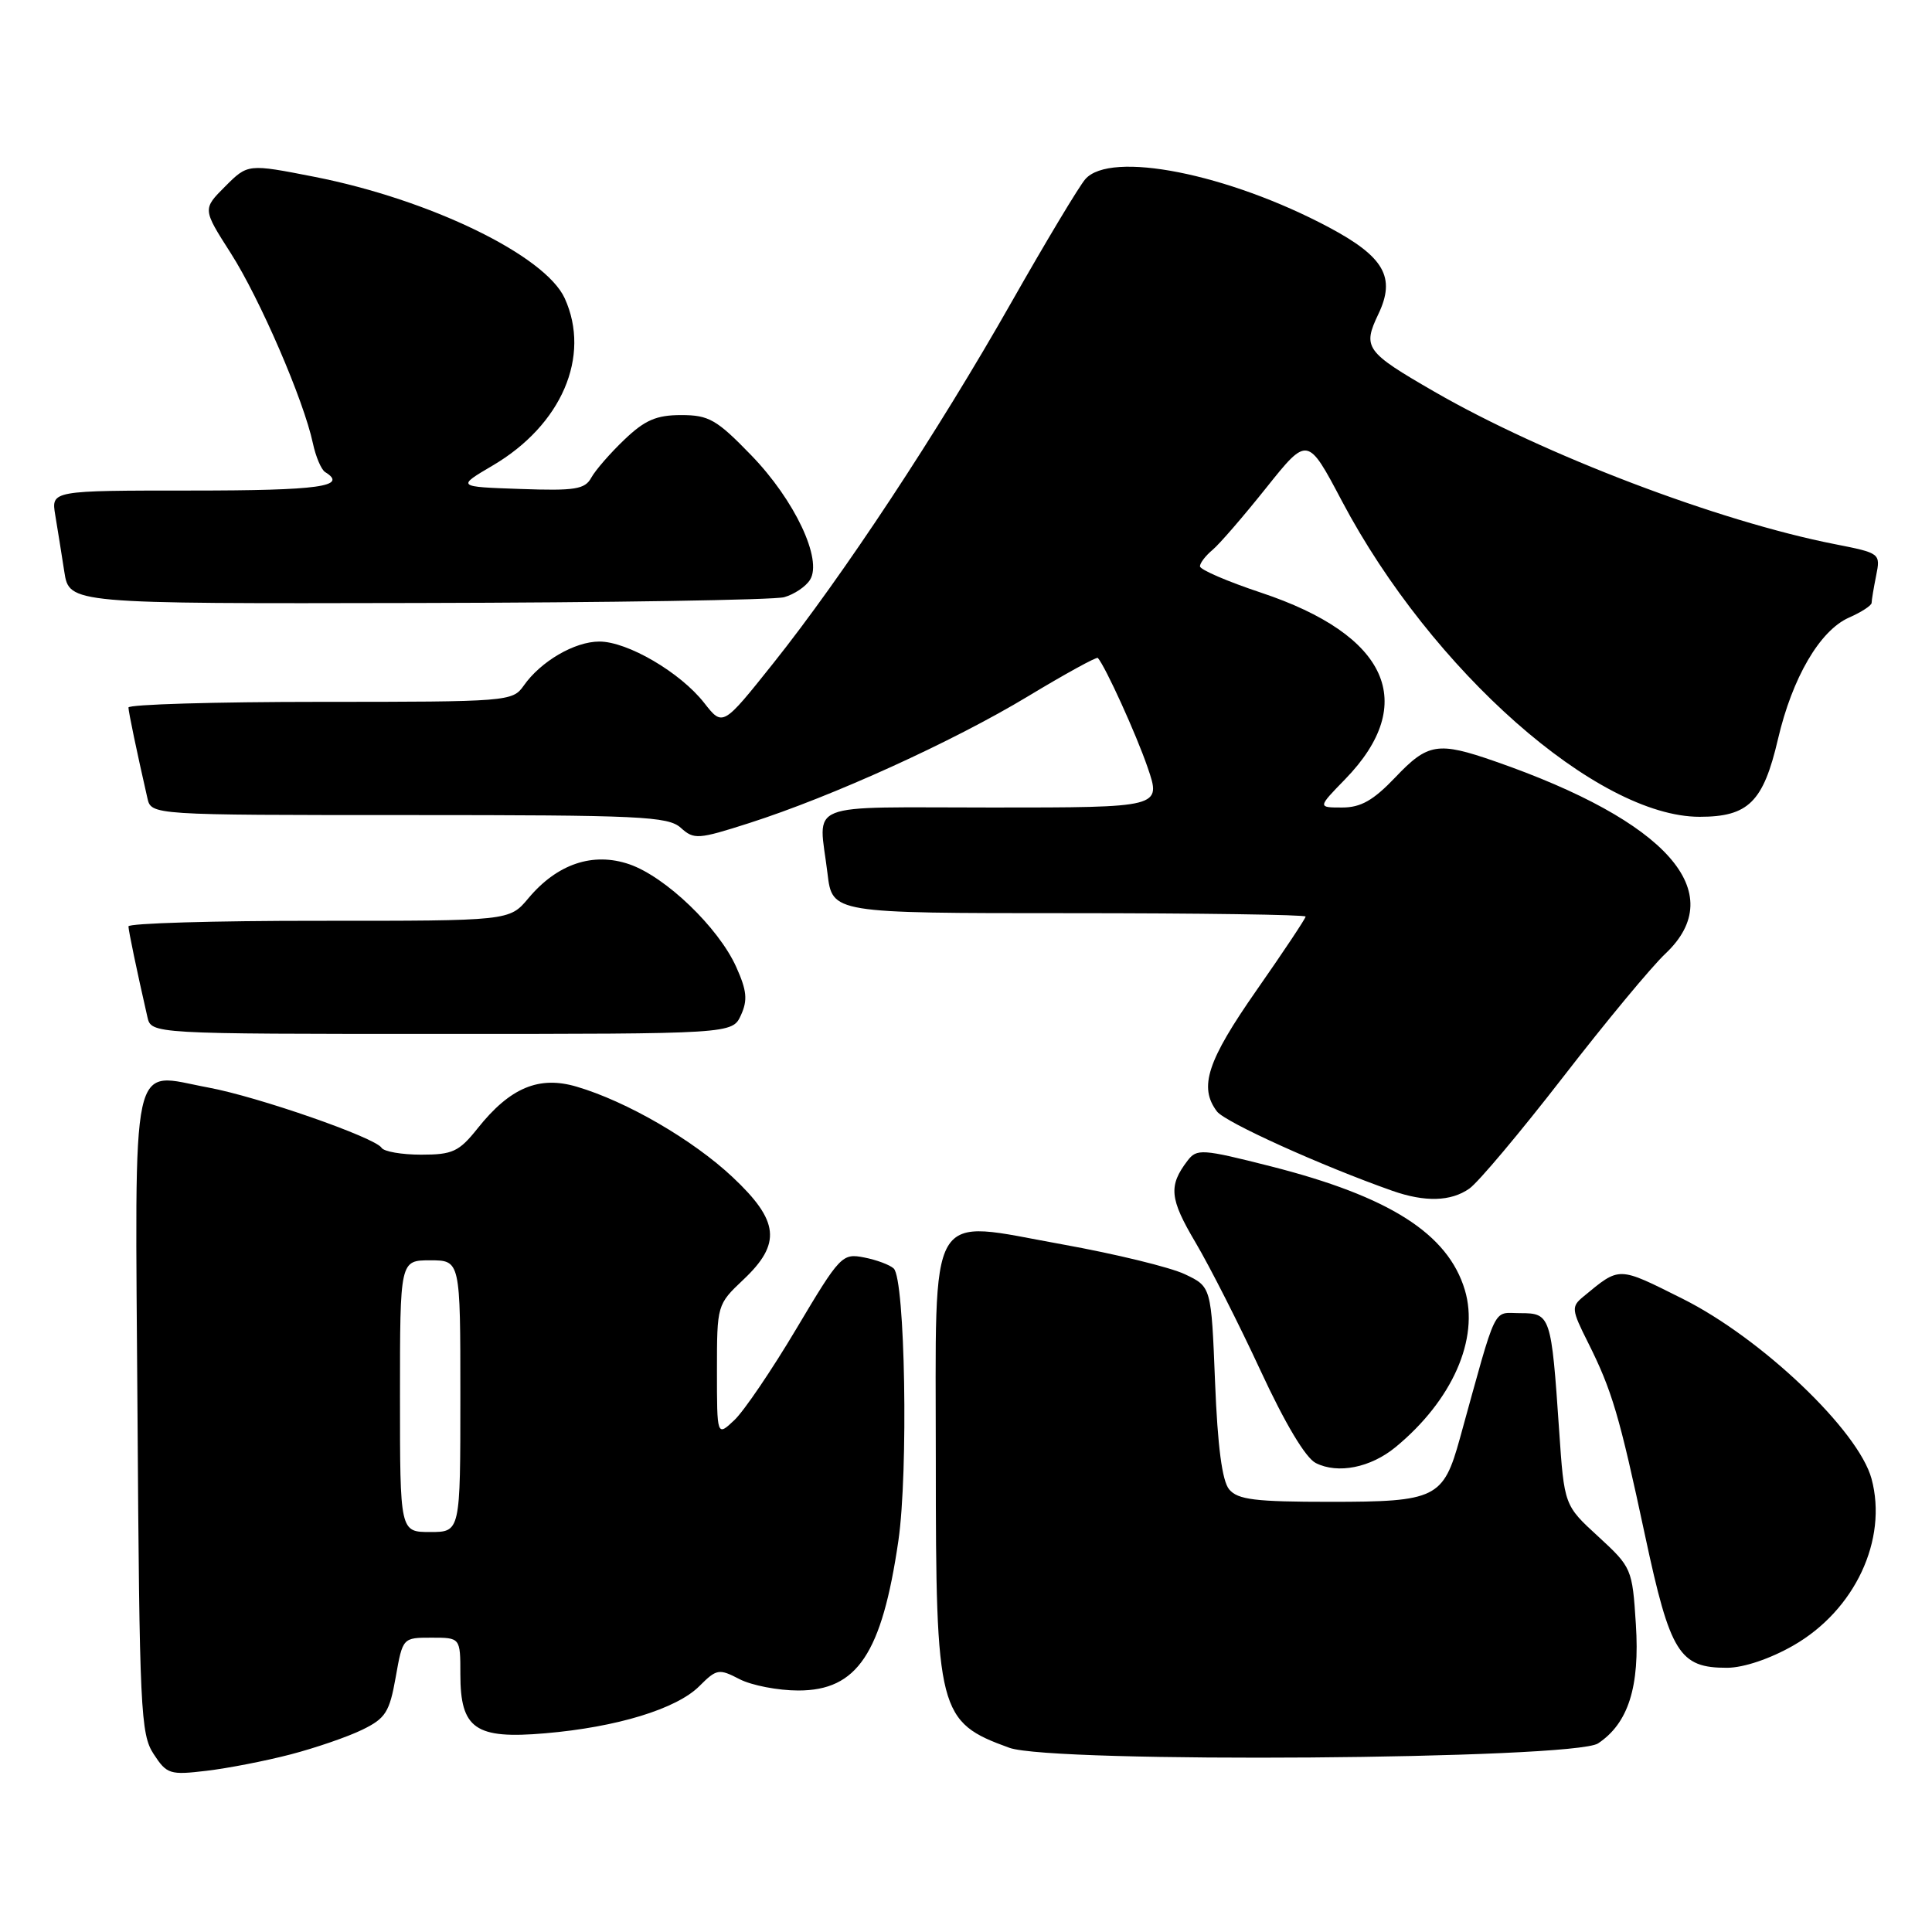 <?xml version="1.0" encoding="UTF-8" standalone="no"?>
<!DOCTYPE svg PUBLIC "-//W3C//DTD SVG 1.1//EN" "http://www.w3.org/Graphics/SVG/1.1/DTD/svg11.dtd" >
<svg xmlns="http://www.w3.org/2000/svg" xmlns:xlink="http://www.w3.org/1999/xlink" version="1.1" viewBox="0 0 256 256">
 <g >
 <path fill="currentColor"
d=" M 38.50 232.47 C 41.80 231.61 46.08 230.14 48.00 229.20 C 51.08 227.70 51.61 226.88 52.43 222.25 C 53.36 217.00 53.36 217.00 57.18 217.00 C 61.00 217.00 61.00 217.00 61.00 221.85 C 61.00 229.09 62.98 230.47 72.24 229.67 C 81.74 228.86 89.65 226.44 92.67 223.42 C 94.96 221.13 95.26 221.08 98.00 222.50 C 99.59 223.32 103.09 224.00 105.78 224.00 C 113.59 224.00 116.85 219.13 119.04 204.16 C 120.37 195.02 119.94 169.50 118.42 168.08 C 117.91 167.60 116.15 166.94 114.50 166.62 C 111.60 166.05 111.31 166.34 105.55 176.02 C 102.28 181.52 98.57 186.99 97.30 188.18 C 95.00 190.35 95.00 190.35 95.00 181.61 C 95.00 172.91 95.02 172.85 98.50 169.56 C 103.57 164.78 103.25 161.78 97.08 155.98 C 91.81 151.03 83.04 145.94 76.41 143.99 C 71.41 142.51 67.58 144.12 63.29 149.51 C 60.82 152.61 59.97 153.00 55.81 153.00 C 53.23 153.00 50.87 152.59 50.56 152.09 C 49.71 150.73 34.15 145.31 27.58 144.10 C 17.13 142.17 17.89 138.66 18.22 187.35 C 18.48 226.53 18.63 229.80 20.36 232.42 C 22.10 235.09 22.51 235.22 27.36 234.64 C 30.18 234.31 35.20 233.33 38.50 232.47 Z  M 211.75 231.01 C 215.76 228.35 217.30 223.51 216.76 215.21 C 216.29 207.86 216.21 207.68 211.78 203.60 C 207.27 199.47 207.27 199.47 206.59 189.48 C 205.56 174.31 205.45 174.00 201.45 174.00 C 197.71 174.00 198.47 172.43 193.45 190.57 C 191.25 198.53 190.30 199.00 176.29 199.00 C 166.32 199.00 164.01 198.72 162.87 197.35 C 161.94 196.23 161.34 191.68 161.00 183.10 C 160.50 170.50 160.50 170.50 157.00 168.84 C 155.07 167.92 147.78 166.15 140.79 164.89 C 122.63 161.63 124.00 159.28 124.00 193.69 C 124.00 226.88 124.33 228.18 133.74 231.59 C 139.43 233.66 208.53 233.14 211.75 231.01 Z  M 237.64 218.03 C 245.78 213.36 250.16 204.02 247.99 195.95 C 246.27 189.57 233.45 177.35 222.99 172.11 C 214.31 167.77 214.69 167.78 209.79 171.82 C 208.19 173.14 208.23 173.53 210.41 177.87 C 213.61 184.27 214.56 187.48 217.99 203.52 C 221.31 219.06 222.52 221.01 228.86 220.99 C 231.05 220.98 234.55 219.80 237.64 218.03 Z  M 184.91 191.76 C 192.44 185.56 196.04 177.41 194.10 170.93 C 191.86 163.47 184.12 158.54 168.37 154.54 C 159.27 152.23 158.58 152.19 157.36 153.79 C 154.81 157.13 154.97 158.82 158.41 164.63 C 160.32 167.86 164.20 175.51 167.04 181.64 C 170.27 188.61 173.00 193.19 174.35 193.86 C 177.28 195.34 181.61 194.47 184.91 191.76 Z  M 194.69 157.50 C 195.87 156.68 201.44 150.04 207.09 142.75 C 212.73 135.46 218.84 128.09 220.67 126.37 C 229.28 118.26 220.93 108.82 198.09 100.88 C 190.53 98.25 189.20 98.46 184.89 103.00 C 181.97 106.06 180.32 107.00 177.84 107.00 C 174.59 107.00 174.59 107.00 178.24 103.25 C 188.02 93.18 183.94 84.14 167.09 78.53 C 162.64 77.05 159.00 75.48 159.00 75.04 C 159.00 74.60 159.75 73.63 160.66 72.87 C 161.57 72.12 164.77 68.41 167.78 64.64 C 173.26 57.78 173.26 57.78 177.82 66.41 C 189.69 88.85 211.65 108.23 225.21 108.23 C 231.67 108.23 233.65 106.27 235.59 97.94 C 237.49 89.79 241.14 83.55 244.99 81.84 C 246.65 81.11 248.00 80.23 248.00 79.88 C 248.00 79.53 248.27 77.91 248.60 76.27 C 249.19 73.32 249.14 73.29 243.11 72.10 C 227.68 69.07 204.58 60.27 190.08 51.91 C 180.93 46.63 180.52 46.07 182.64 41.62 C 184.97 36.75 183.42 34.04 176.12 30.14 C 162.71 23.00 147.11 19.92 143.80 23.75 C 142.97 24.71 138.58 32.02 134.05 40.00 C 124.25 57.28 111.67 76.34 102.46 87.89 C 95.77 96.28 95.77 96.28 93.31 93.14 C 90.15 89.10 83.14 85.00 79.41 85.01 C 76.14 85.01 71.64 87.64 69.39 90.86 C 67.92 92.95 67.32 93.00 42.44 93.00 C 28.45 93.00 17.01 93.34 17.02 93.75 C 17.05 94.42 18.08 99.39 19.53 105.75 C 20.04 108.00 20.04 108.00 54.19 108.00 C 84.82 108.00 88.53 108.17 90.21 109.69 C 91.96 111.27 92.50 111.23 99.28 109.06 C 110.32 105.52 126.22 98.29 136.19 92.28 C 141.14 89.29 145.32 87.00 145.47 87.18 C 146.48 88.33 150.55 97.27 152.07 101.70 C 153.89 107.00 153.89 107.00 131.45 107.00 C 106.12 107.00 108.48 106.05 109.65 115.75 C 110.28 121.00 110.28 121.00 141.64 121.00 C 158.89 121.00 173.00 121.20 173.00 121.45 C 173.00 121.70 170.08 126.09 166.51 131.20 C 159.96 140.58 158.82 144.05 161.25 147.27 C 162.33 148.70 175.08 154.47 184.50 157.79 C 188.83 159.31 192.25 159.21 194.69 157.50 Z  M 98.18 134.51 C 99.09 132.51 98.96 131.25 97.55 128.12 C 95.20 122.90 88.20 116.18 83.39 114.52 C 78.57 112.87 73.83 114.46 70.00 119.04 C 67.50 122.02 67.50 122.02 42.25 122.01 C 28.36 122.00 17.01 122.34 17.02 122.75 C 17.05 123.42 18.08 128.39 19.53 134.75 C 20.04 137.00 20.04 137.00 58.54 137.00 C 97.04 137.00 97.04 137.00 98.18 134.51 Z  M 103.91 79.13 C 105.23 78.76 106.77 77.73 107.33 76.83 C 109.02 74.15 105.31 66.27 99.54 60.32 C 94.96 55.59 93.93 55.00 90.26 55.00 C 86.98 55.00 85.45 55.66 82.74 58.25 C 80.86 60.04 78.89 62.31 78.35 63.29 C 77.51 64.84 76.20 65.05 68.94 64.79 C 60.50 64.50 60.50 64.50 65.29 61.68 C 74.41 56.32 78.33 47.22 74.83 39.53 C 72.24 33.85 57.01 26.45 41.67 23.43 C 32.84 21.70 32.84 21.70 29.84 24.70 C 26.84 27.70 26.84 27.70 30.58 33.55 C 34.43 39.58 40.24 53.01 41.46 58.74 C 41.84 60.52 42.57 62.23 43.08 62.55 C 46.18 64.46 42.30 65.00 25.39 65.00 C 6.78 65.00 6.78 65.00 7.32 68.25 C 7.62 70.04 8.16 73.41 8.52 75.75 C 9.18 80.00 9.18 80.00 55.34 79.90 C 80.73 79.85 102.58 79.50 103.91 79.13 Z  M 53.00 185.00 C 53.00 167.00 53.00 167.00 57.00 167.00 C 61.00 167.00 61.00 167.00 61.00 185.00 C 61.00 203.00 61.00 203.00 57.00 203.00 C 53.00 203.00 53.00 203.00 53.00 185.00 Z "/>
</g>
</svg>